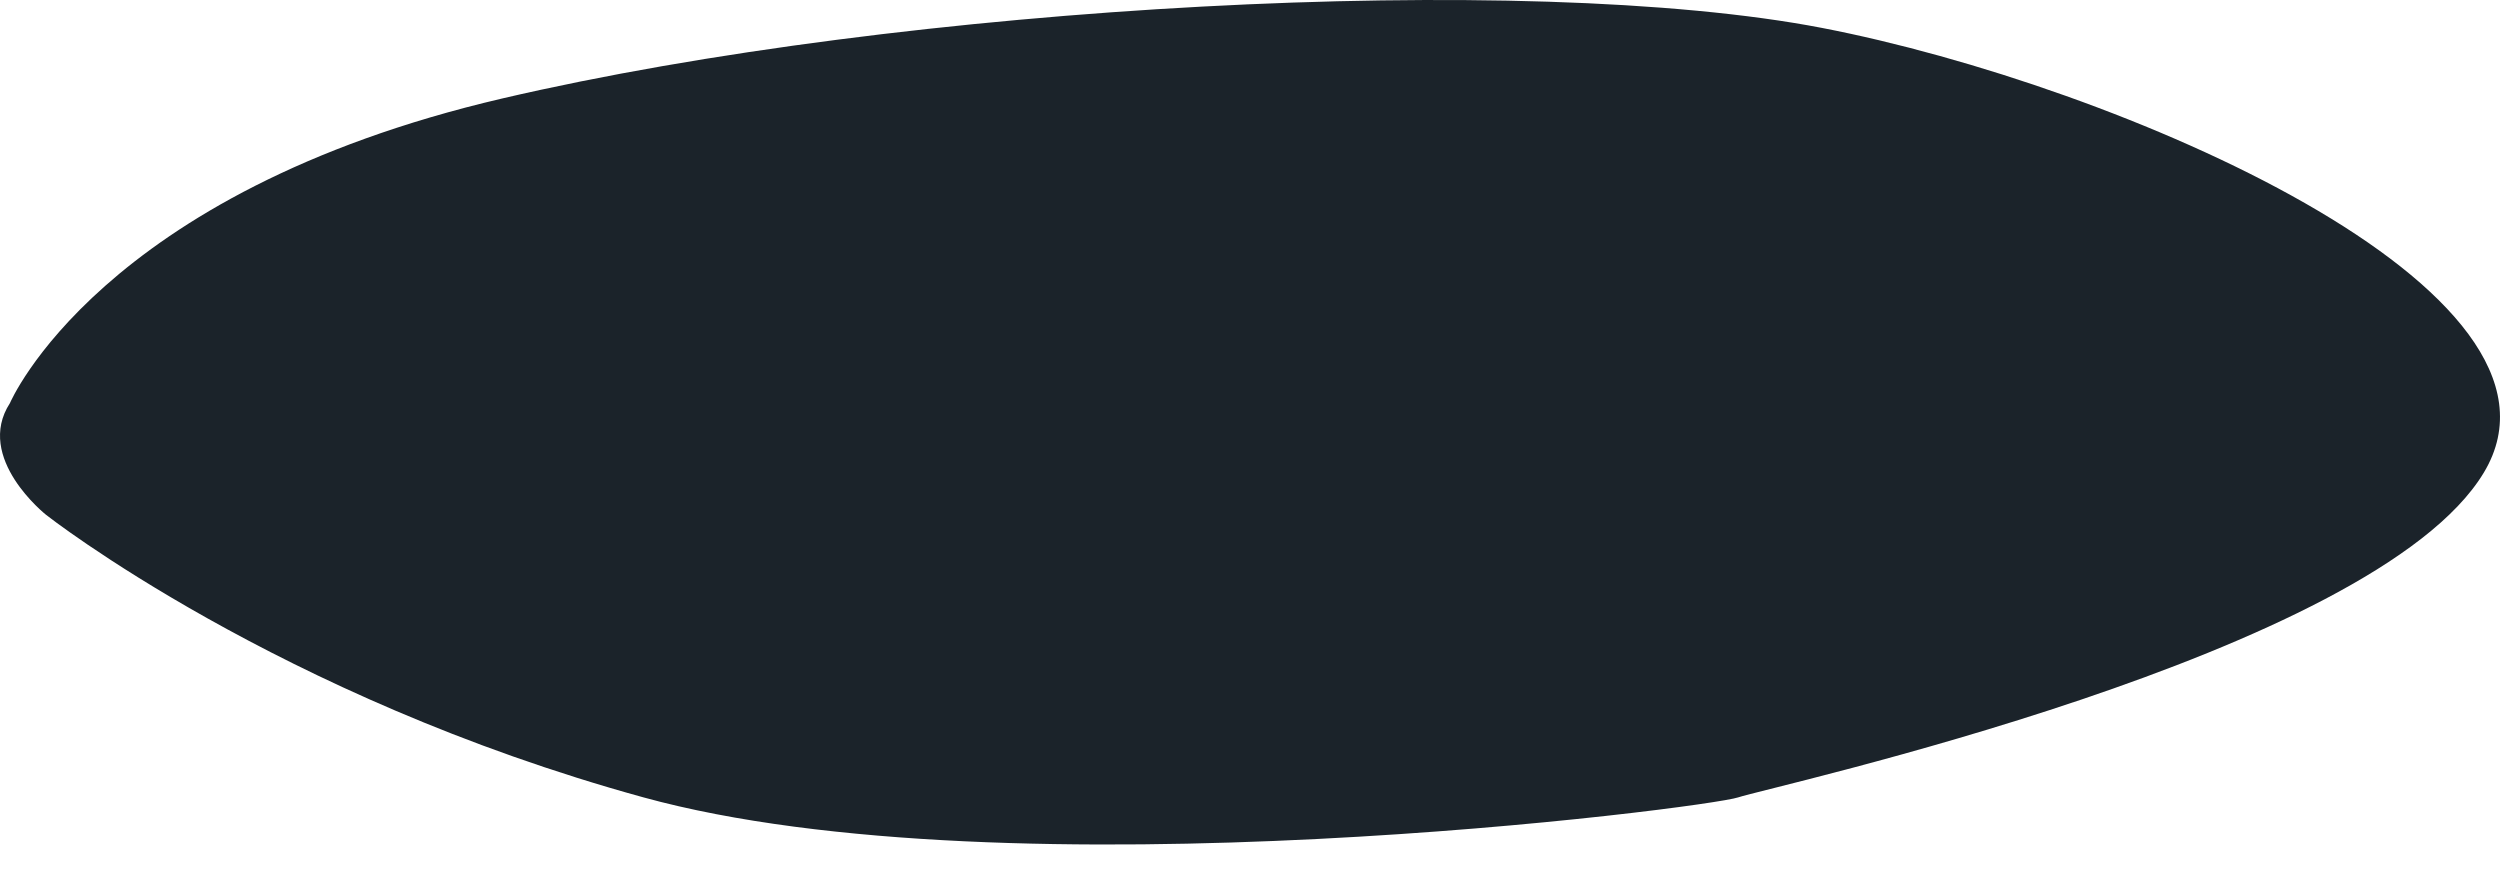 <svg width="60" height="21" viewBox="0 0 60 21" fill="none" xmlns="http://www.w3.org/2000/svg">
<path d="M0.239 9.674C0.239 9.674 2.384 4.62 12.055 2.363C21.726 0.107 36.64 -0.698 43.732 0.671C50.823 2.041 62.253 6.958 59.611 11.344C56.969 15.73 42.444 18.888 41.717 19.137C40.989 19.386 24.227 21.553 15.443 19.137C6.659 16.721 1.107 12.357 1.107 12.357C1.107 12.357 -0.618 10.995 0.239 9.674Z" fill="#1B232A"/>
</svg>
